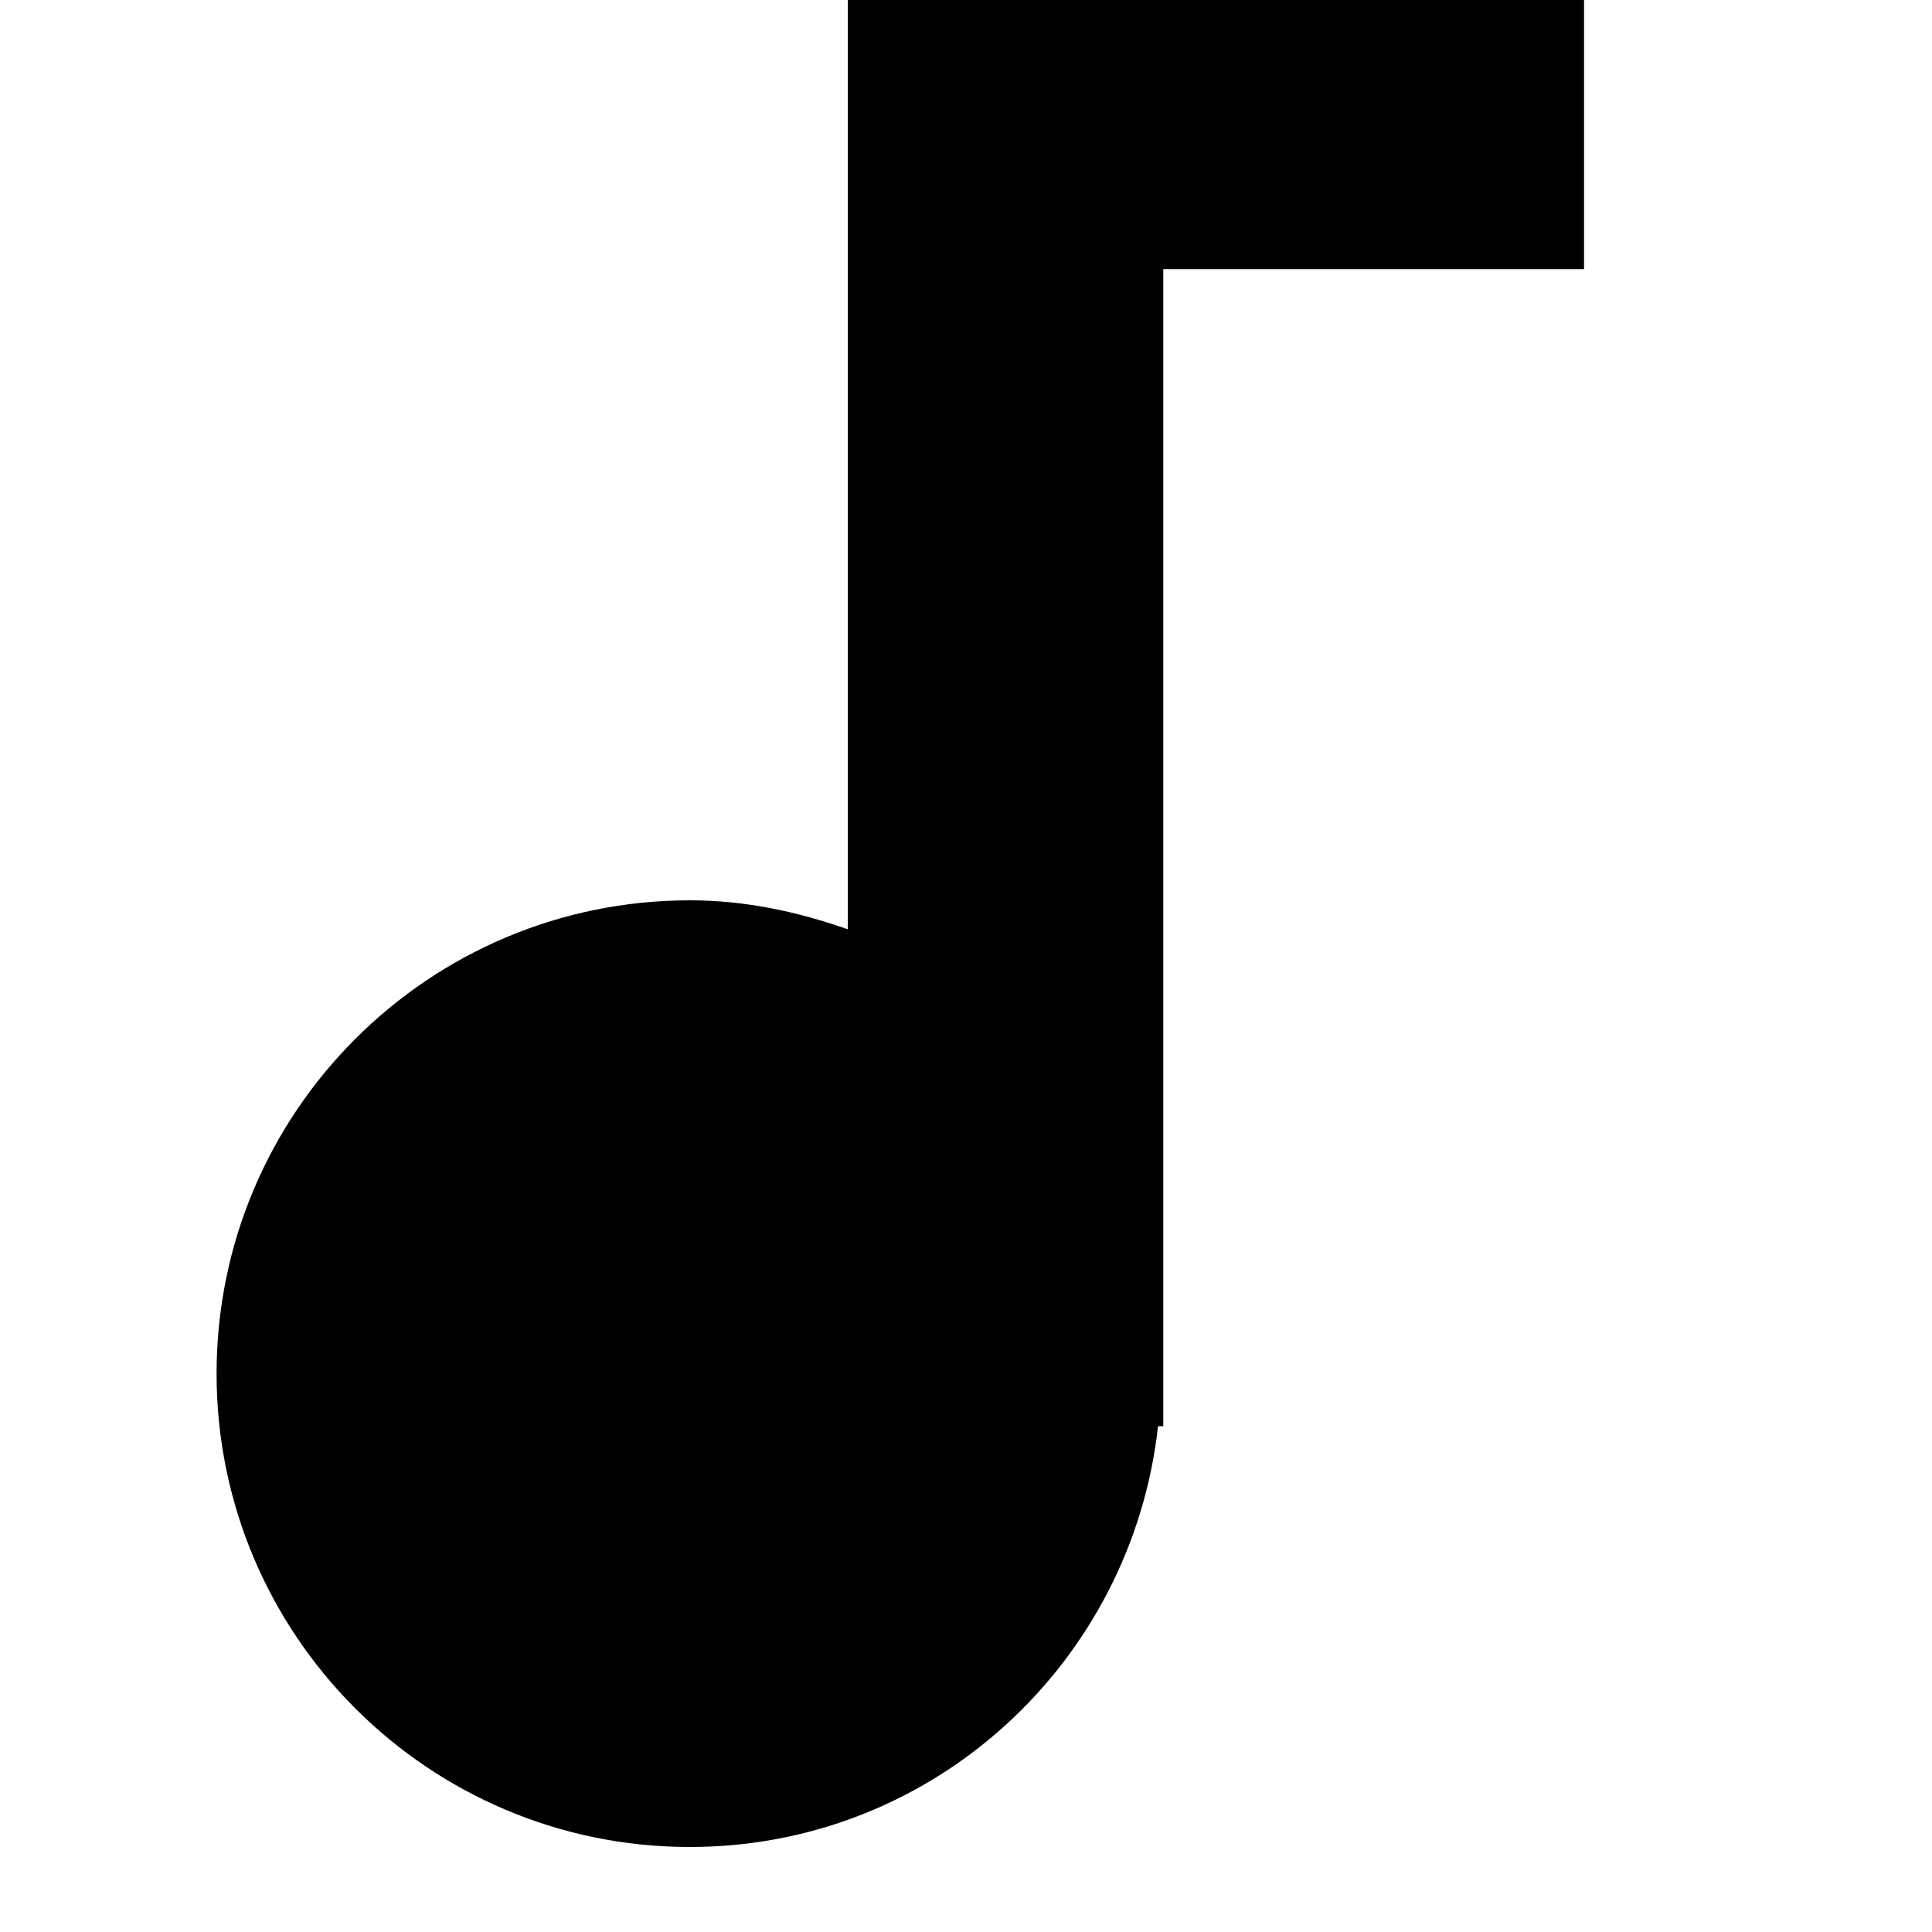 <?xml version="1.0" encoding="utf-8"?>
<svg version="1.1" xmlns="http://www.w3.org/2000/svg"
    x="0px" y="0px" viewBox="34 34 1000 1000" enable-background="new 0 0 1000 1000"
    xml:space="preserve">
    <g><path d="M472.8,10v505c-25.6-9-52.8-15-81.7-15c-135.3,0-245,109.7-245,245s109.7,245,245,245c126,0,228.7-95.5,242.3-217.8h2.7V173.3h217.8V10H472.8L472.8,10z"/></g>
</svg>
